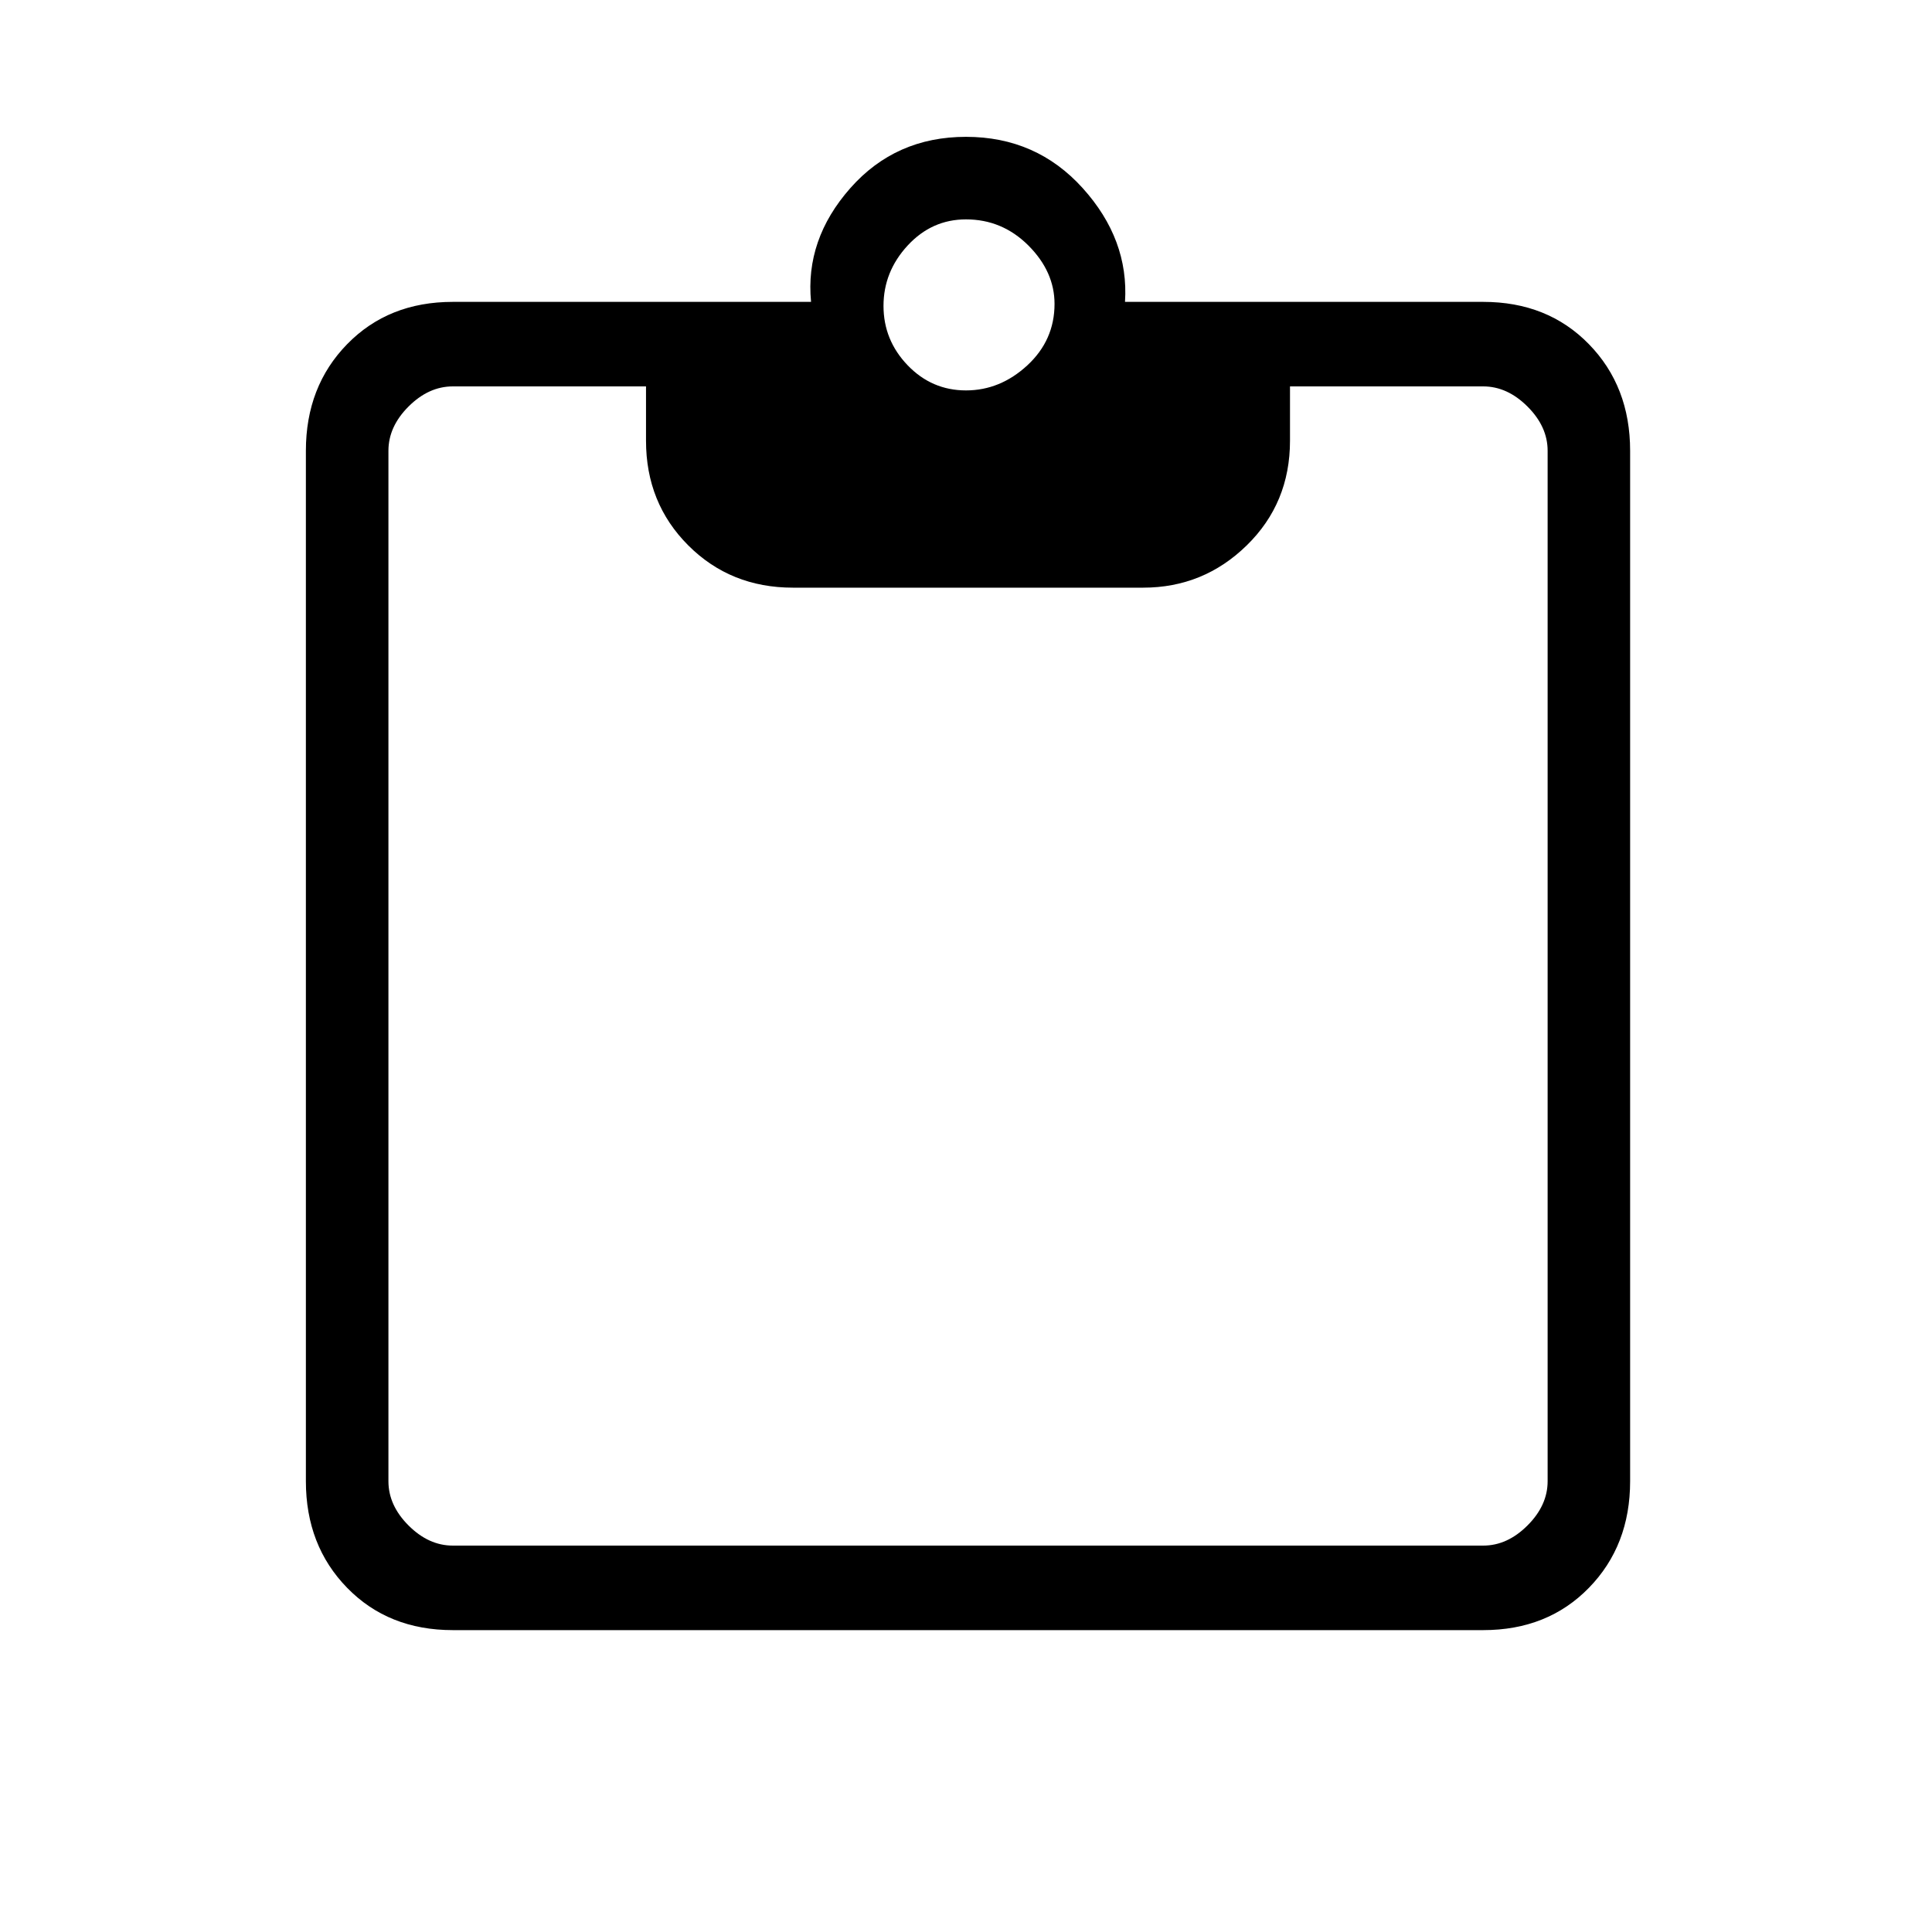 <svg xmlns="http://www.w3.org/2000/svg" height="40" width="40"><path d="M9.375 33.75Q8.042 33.75 7.188 32.875Q6.333 32 6.333 30.667V9.333Q6.333 8 7.188 7.125Q8.042 6.25 9.375 6.25H16.792Q16.667 4.958 17.604 3.896Q18.542 2.833 20 2.833Q21.458 2.833 22.417 3.896Q23.375 4.958 23.292 6.25H30.708Q32.042 6.25 32.896 7.125Q33.75 8 33.75 9.333V30.667Q33.75 32 32.896 32.875Q32.042 33.75 30.708 33.75ZM9.375 32H30.708Q31.208 32 31.625 31.583Q32.042 31.167 32.042 30.667V9.333Q32.042 8.833 31.625 8.417Q31.208 8 30.708 8H26.708V9.125Q26.708 10.417 25.812 11.292Q24.917 12.167 23.667 12.167H16.417Q15.125 12.167 14.25 11.292Q13.375 10.417 13.375 9.125V8H9.375Q8.875 8 8.458 8.417Q8.042 8.833 8.042 9.333V30.667Q8.042 31.167 8.458 31.583Q8.875 32 9.375 32ZM20 8.083Q20.708 8.083 21.271 7.563Q21.833 7.042 21.833 6.292Q21.833 5.625 21.292 5.083Q20.75 4.542 20 4.542Q19.292 4.542 18.792 5.083Q18.292 5.625 18.292 6.333Q18.292 7.042 18.792 7.563Q19.292 8.083 20 8.083Z"/></svg>